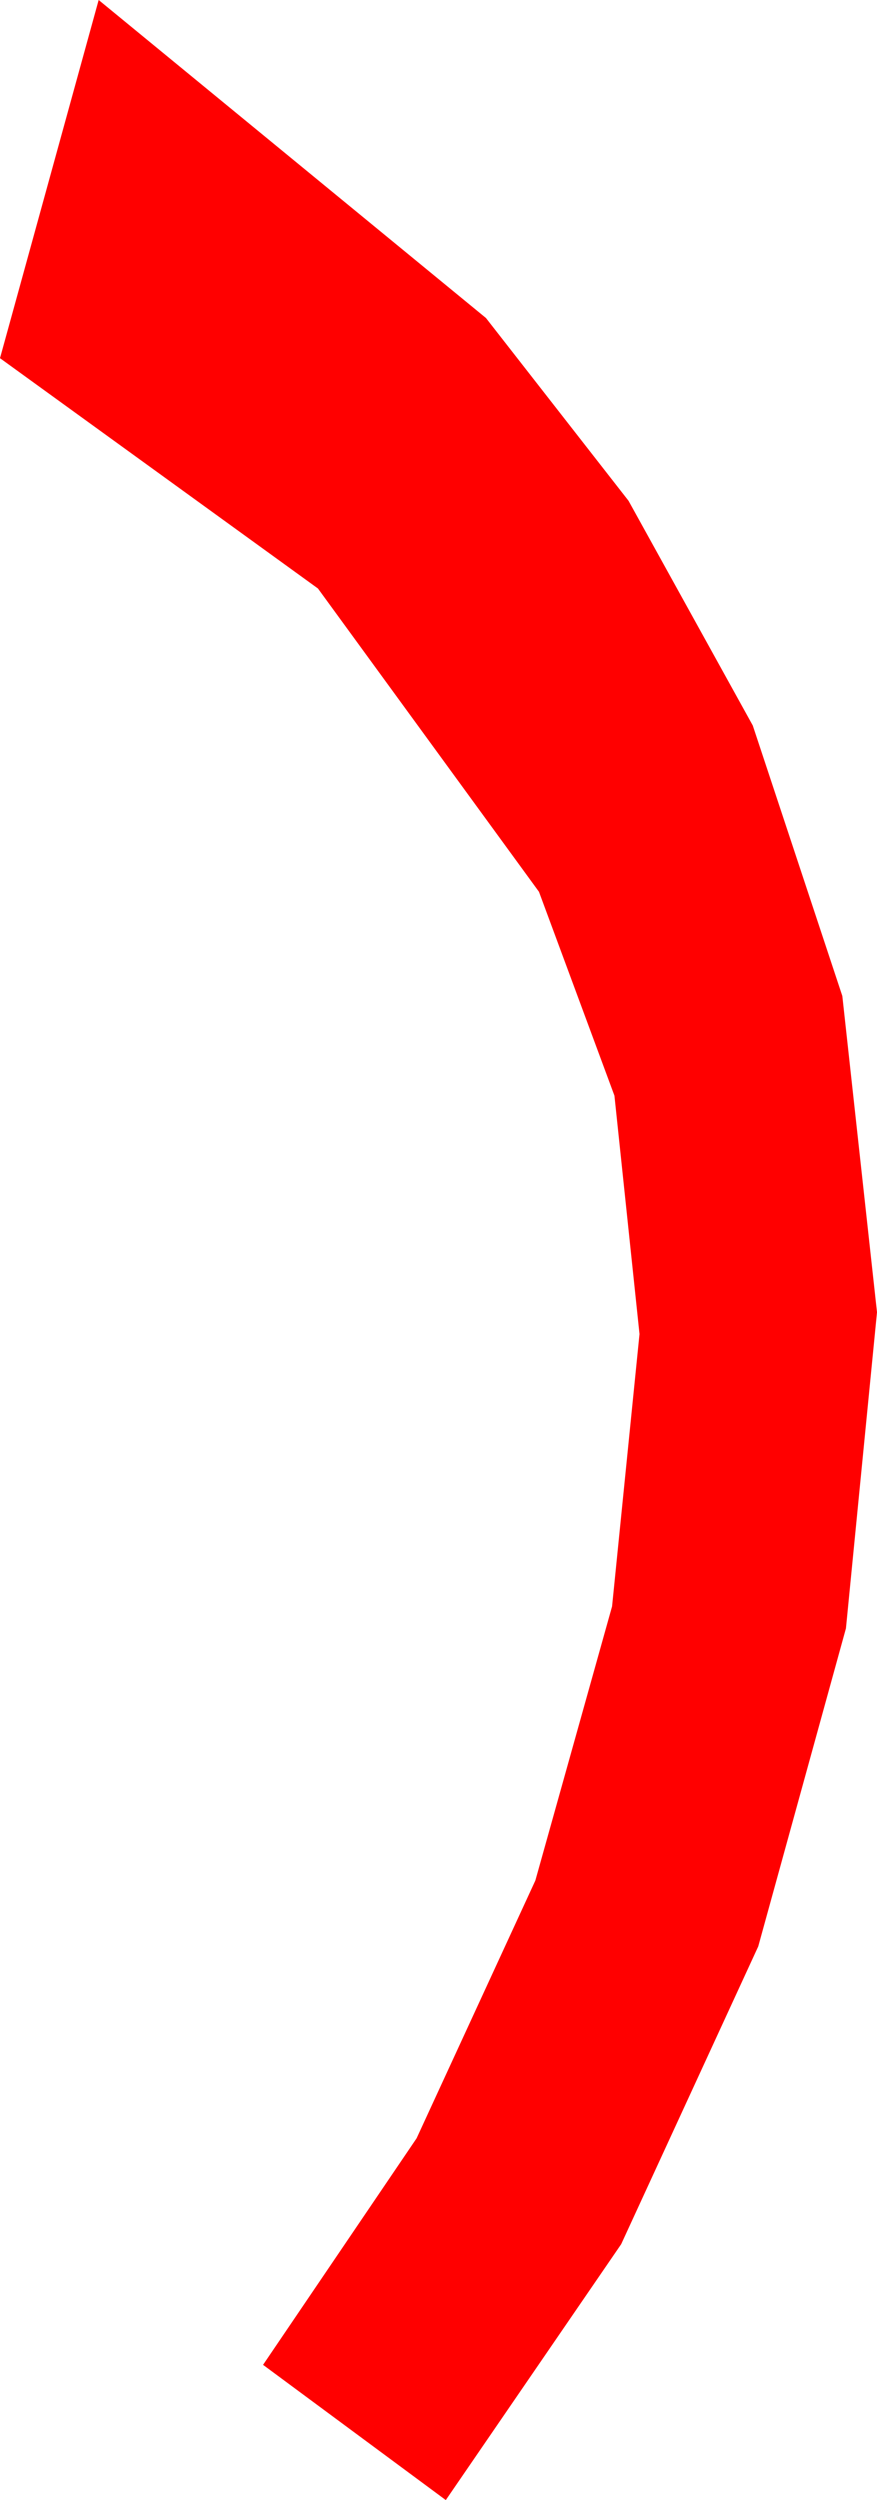 <?xml version="1.0" encoding="utf-8"?>
<!DOCTYPE svg PUBLIC "-//W3C//DTD SVG 1.1//EN" "http://www.w3.org/Graphics/SVG/1.1/DTD/svg11.dtd">
<svg width="7.031" height="20.039" xmlns="http://www.w3.org/2000/svg" xmlns:xlink="http://www.w3.org/1999/xlink" xmlns:xml="http://www.w3.org/XML/1998/namespace" version="1.1">
  <g>
    <g>
      <path style="fill:#FF0000;fill-opacity:1" d="M0.791,0L3.896,2.549 5.039,4.014 6.035,5.815 6.753,7.983 7.031,10.518 6.782,13.052 6.079,15.601 4.98,17.988 3.574,20.039 2.109,18.955 3.34,17.139 4.292,15.073 4.907,12.876 5.127,10.693 4.926,8.782 4.321,7.148 2.549,4.717 0,2.871 0.791,0z" />
    </g>
  </g>
</svg>